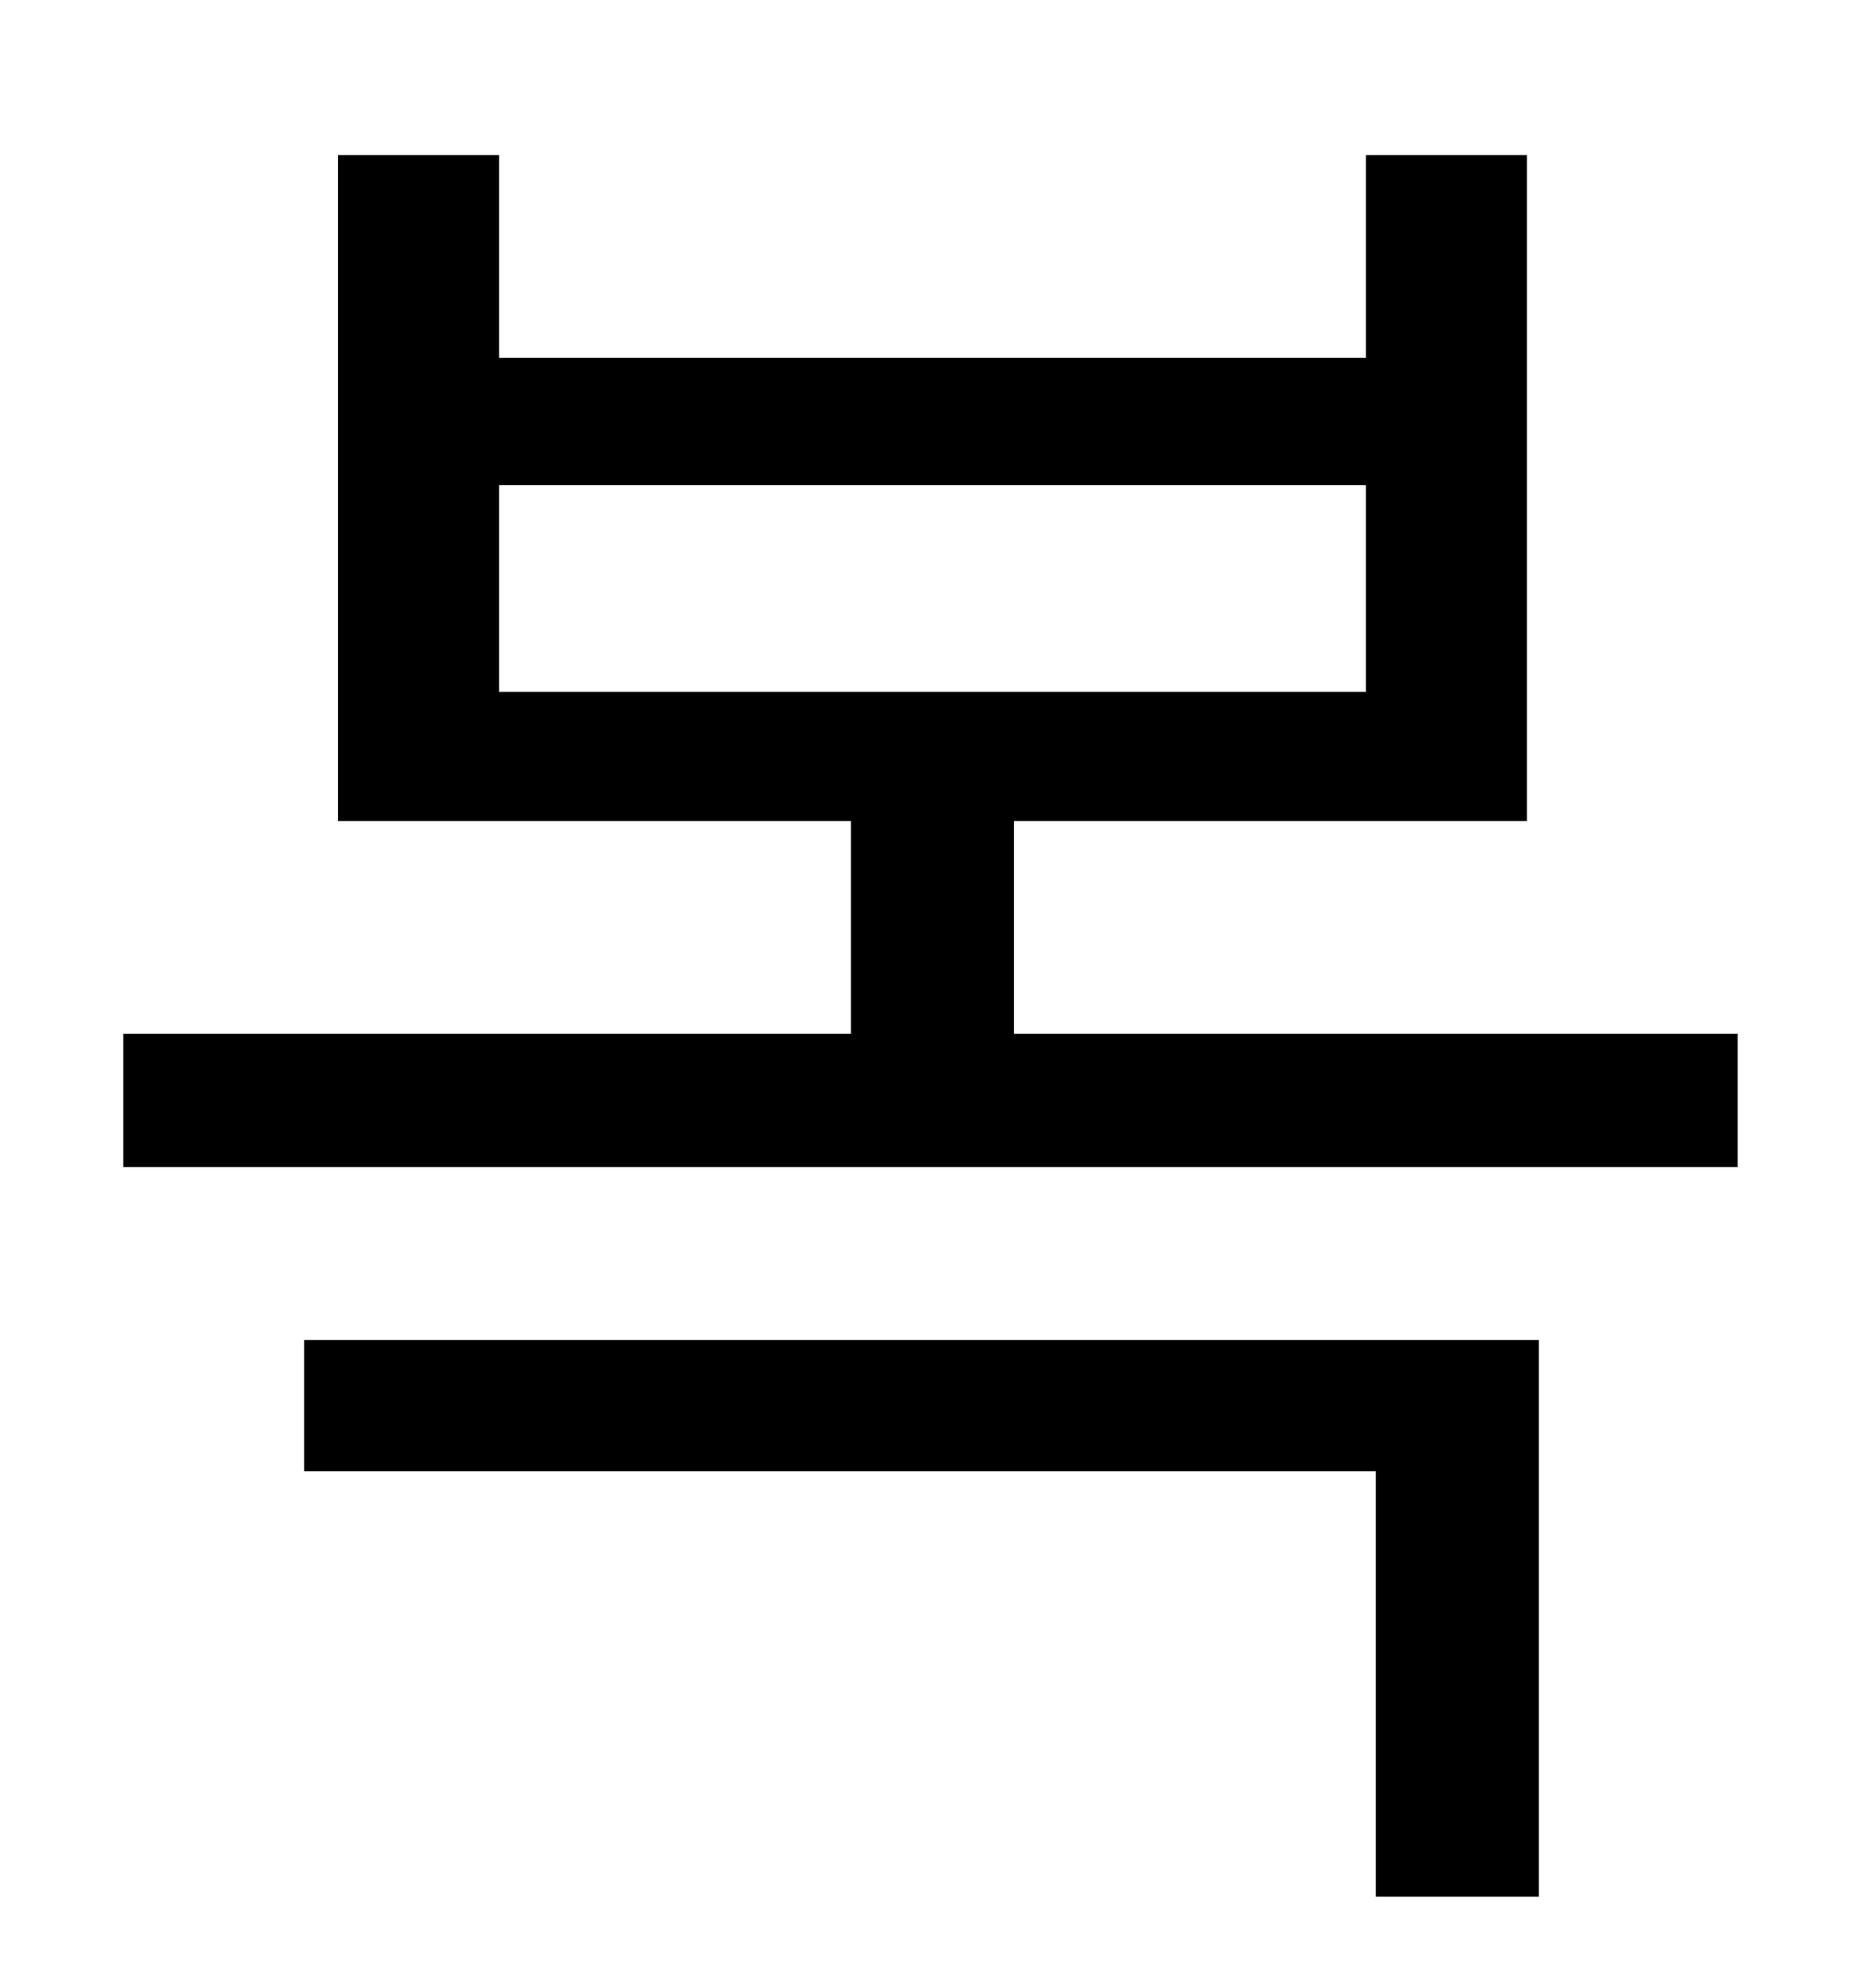 <?xml version="1.0" standalone="no"?>
<!DOCTYPE svg PUBLIC "-//W3C//DTD SVG 1.1//EN" "http://www.w3.org/Graphics/SVG/1.1/DTD/svg11.dtd" >
<svg xmlns="http://www.w3.org/2000/svg" xmlns:xlink="http://www.w3.org/1999/xlink" version="1.1" viewBox="-10 0 930 1000">
   <path fill="currentColor"
d="M143 740v-66h621v280h-82v-214h-539zM241 244v104h436v-104h-436zM500 520h364v67h-812v-67h366v-107h-258v-335h81v102h436v-102h81v335h-258v107z" />
</svg>
